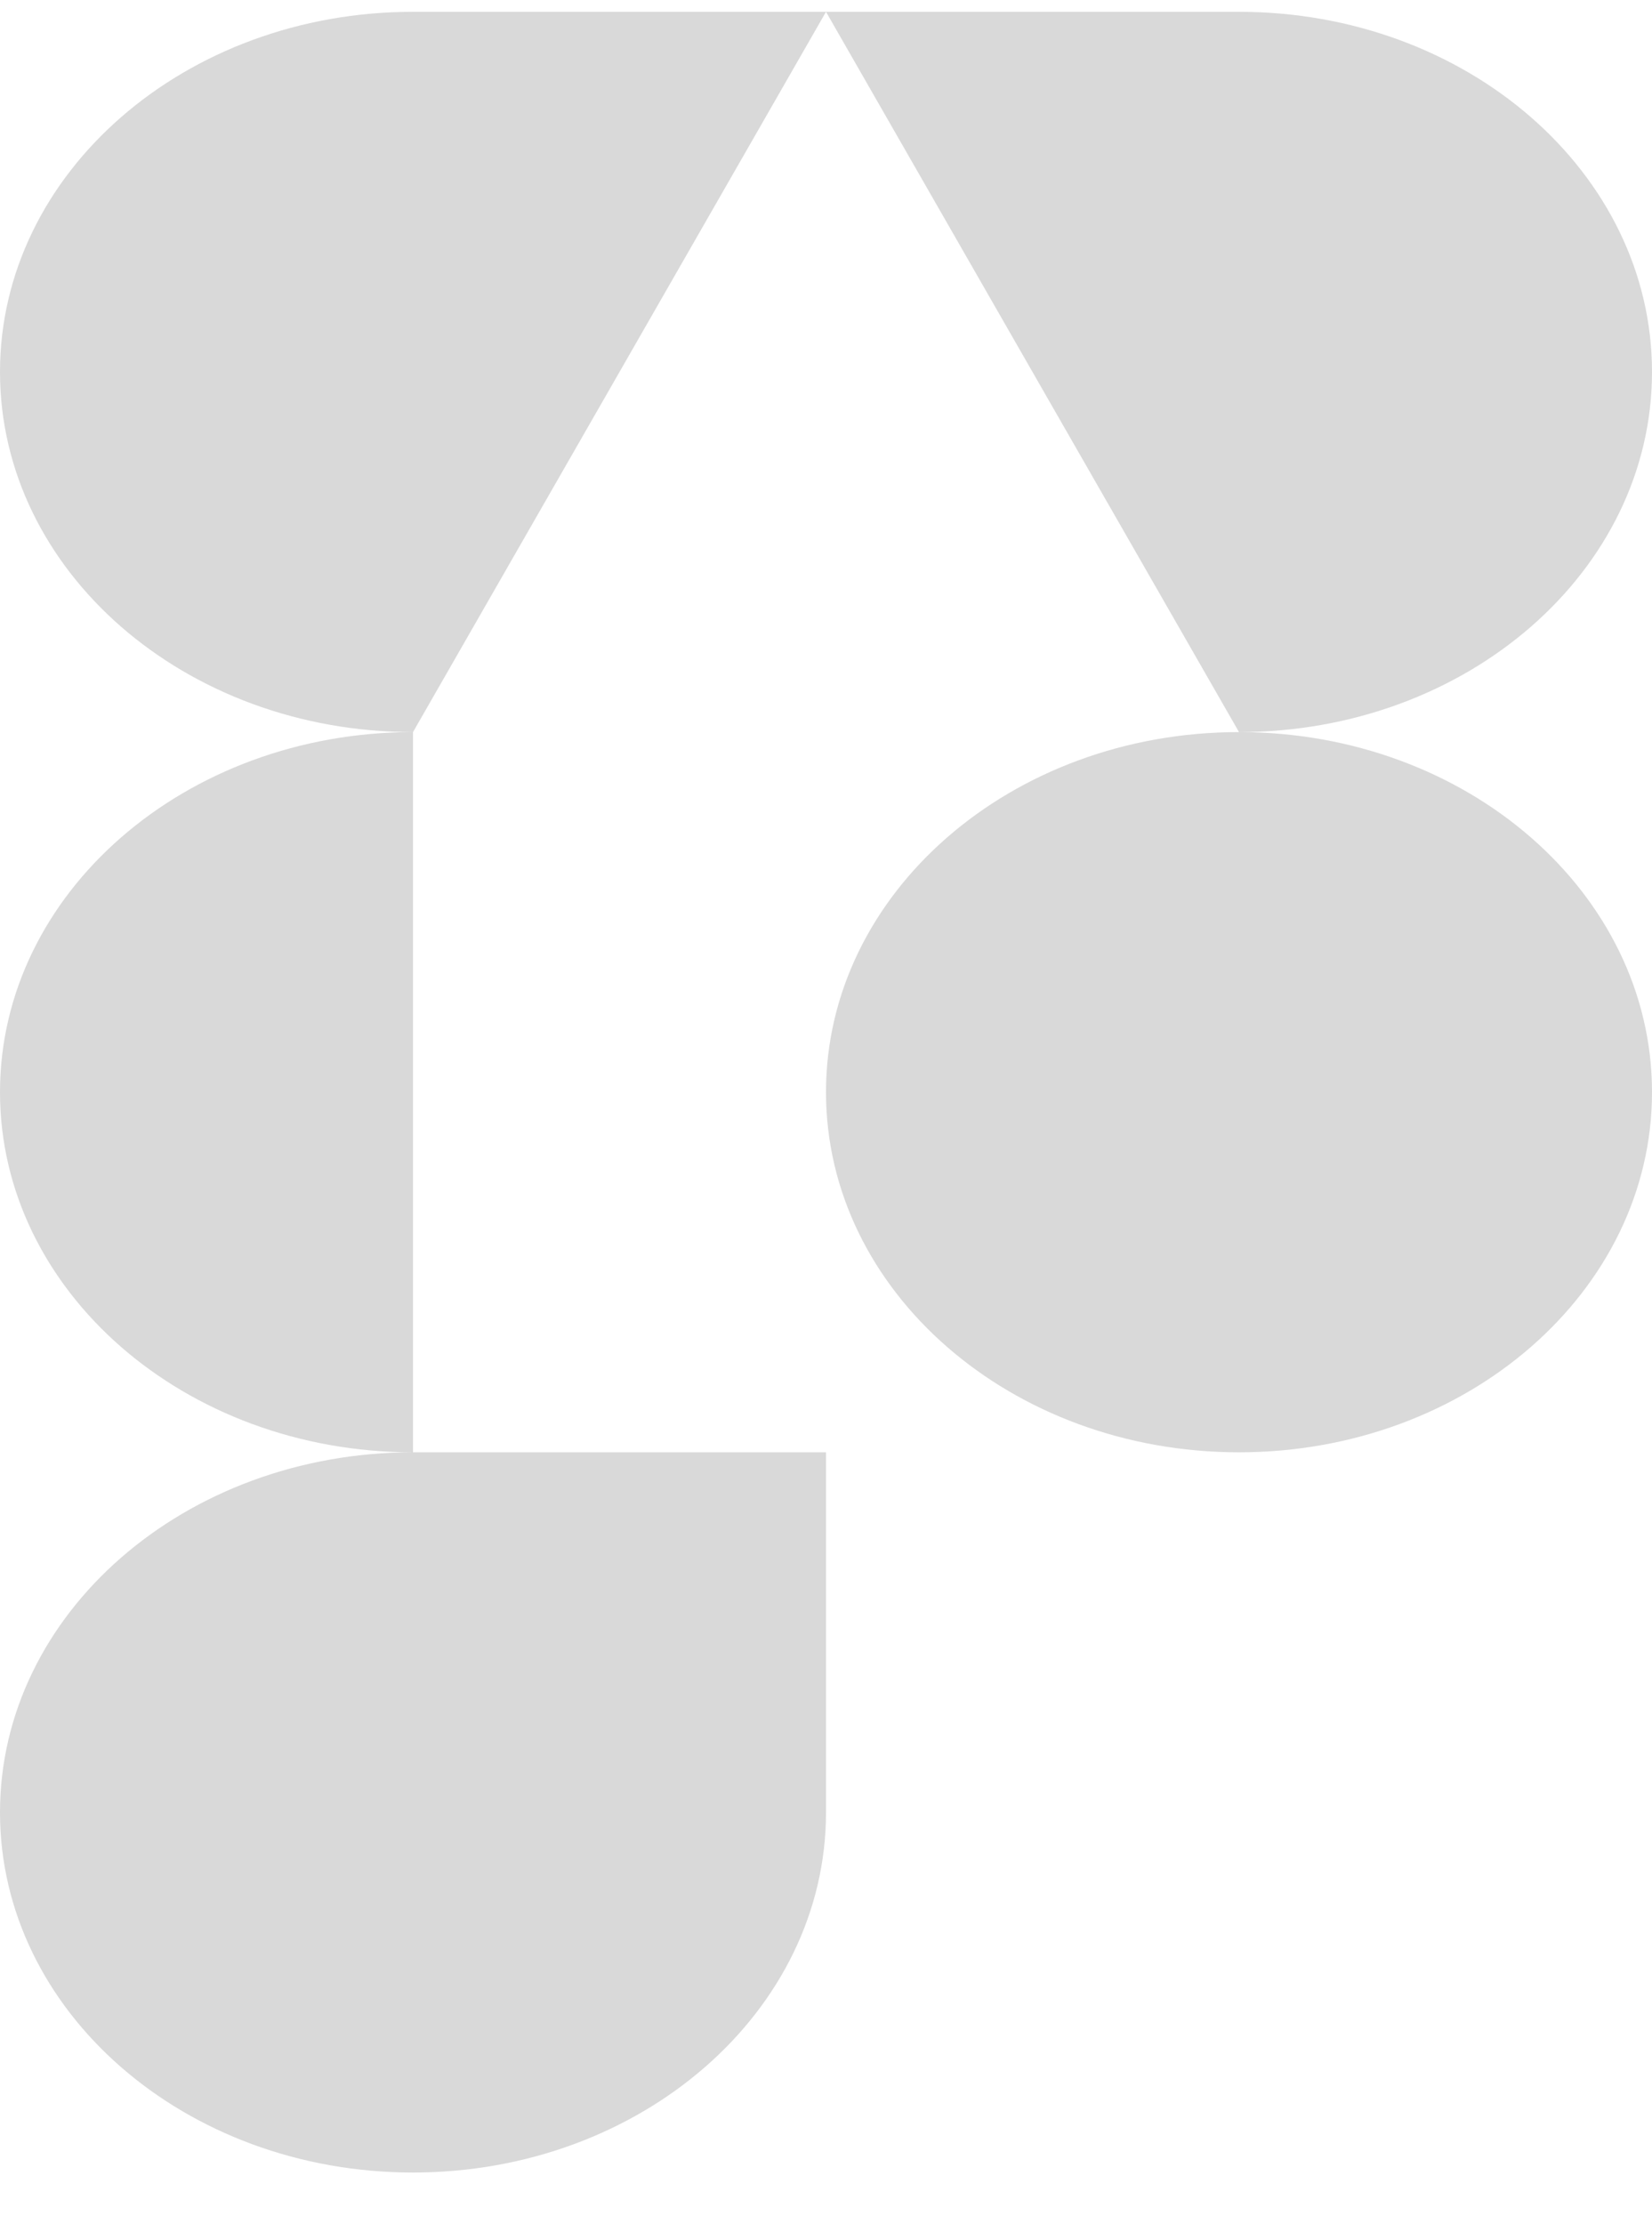 <svg width="26" height="35" viewBox="0 0 26 35" fill="none" xmlns="http://www.w3.org/2000/svg">
<path d="M13 0.186H6.5C2.91 0.186 0 2.723 0 5.853C0 8.983 2.91 11.52 6.5 11.52M13 0.186V11.52V0.186ZM13 0.186H19.5C23.09 0.186 26 2.723 26 5.853C26 8.983 23.09 11.52 19.5 11.52M13 11.52H6.5H13ZM13 11.52H19.5H13ZM13 11.52V22.853V11.52ZM6.5 11.52C2.91 11.52 0 14.057 0 17.186C0 20.316 2.91 22.853 6.5 22.853M19.5 11.52C23.09 11.52 26 14.057 26 17.186C26 20.316 23.09 22.853 19.5 22.853C15.91 22.853 13 20.316 13 17.186C13 14.057 15.91 11.52 19.5 11.52ZM13 22.853H6.5H13ZM13 22.853V28.52C13 31.649 10.09 34.186 6.5 34.186C2.91 34.186 0 31.649 0 28.52C0 25.39 2.91 22.853 6.5 22.853" fill="#D9D9D9"/>
</svg>
